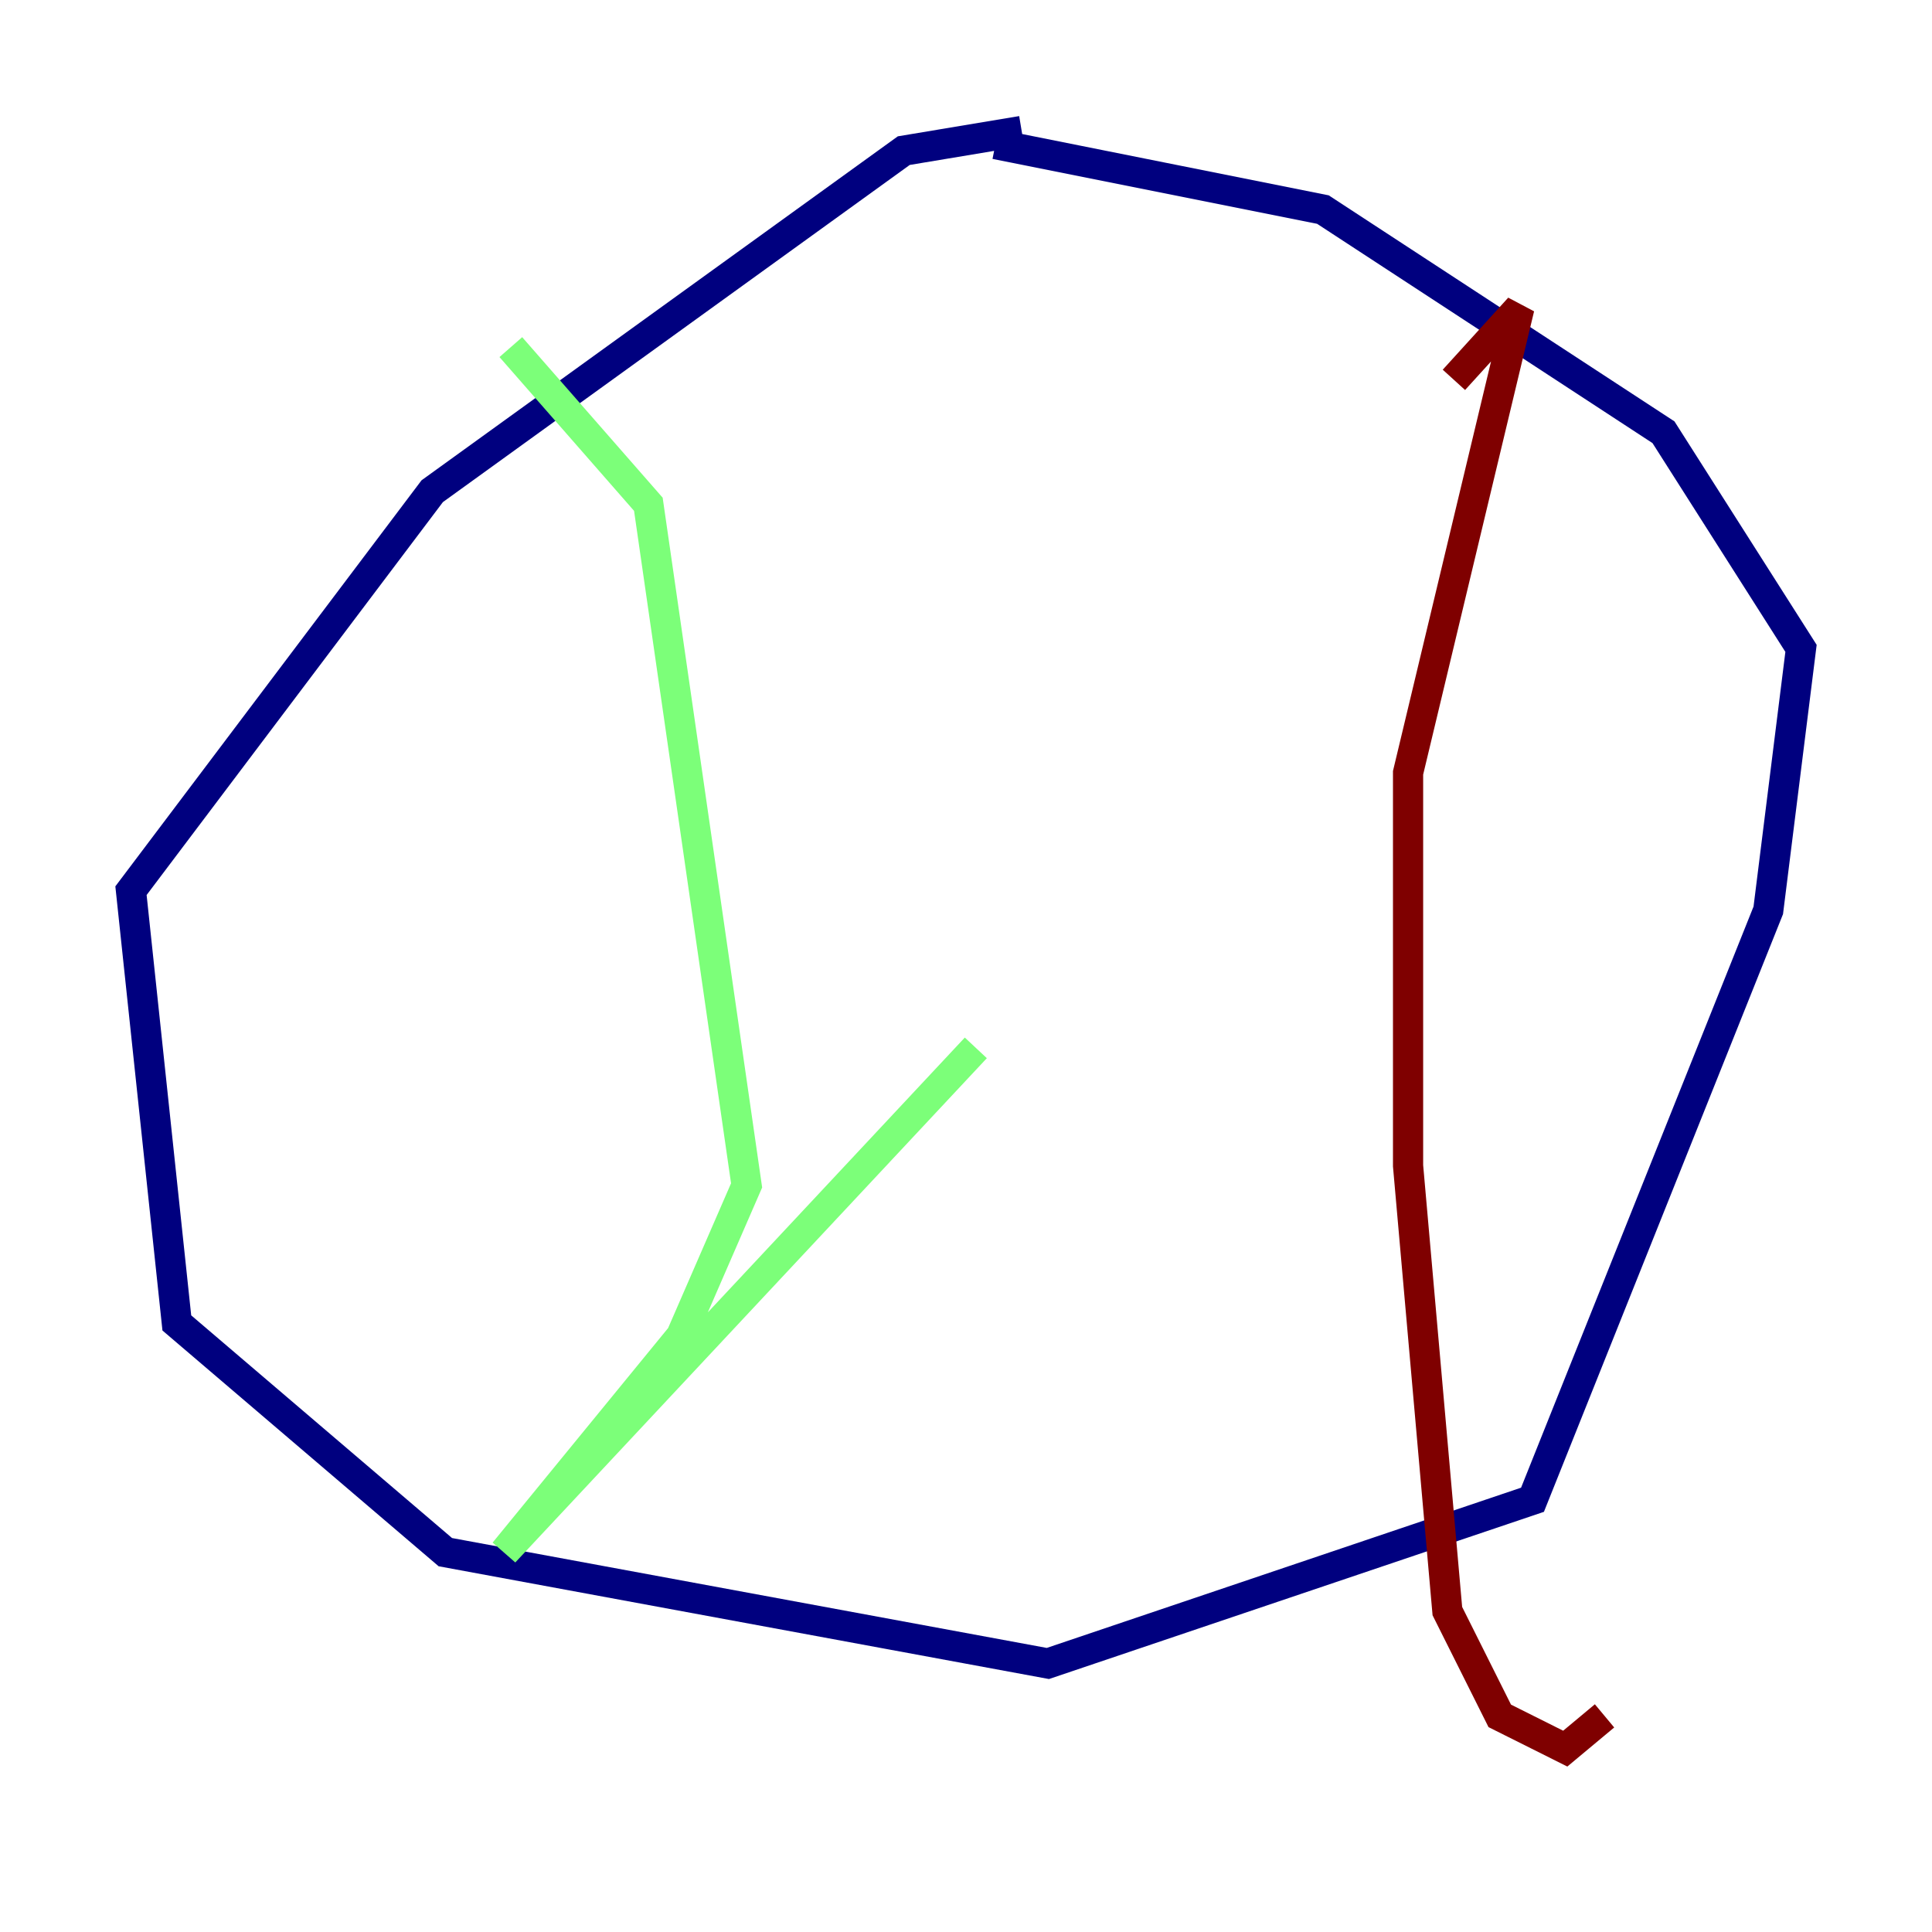 <?xml version="1.0" encoding="utf-8" ?>
<svg baseProfile="tiny" height="128" version="1.2" viewBox="0,0,128,128" width="128" xmlns="http://www.w3.org/2000/svg" xmlns:ev="http://www.w3.org/2001/xml-events" xmlns:xlink="http://www.w3.org/1999/xlink"><defs /><polyline fill="none" points="67.688,8.678 59.878,9.98 28.637,32.542 8.678,59.01 11.715,87.647 29.505,102.834 69.424,110.21 101.532,99.363 117.153,60.312 119.322,42.956 110.21,28.637 87.647,13.885 65.953,9.546" stroke="#00007f" stroke-width="2" /><polyline fill="none" points="33.844,22.997 42.956,33.41 49.464,78.536 45.125,88.515 33.41,102.834 64.651,69.424" stroke="#7cff79" stroke-width="2" /><polyline fill="none" points="96.325,25.166 100.664,20.393 93.288,51.2 93.288,77.234 95.891,106.739 99.363,113.681 103.702,115.851 106.305,113.681" stroke="#7f0000" stroke-width="2" /></svg>